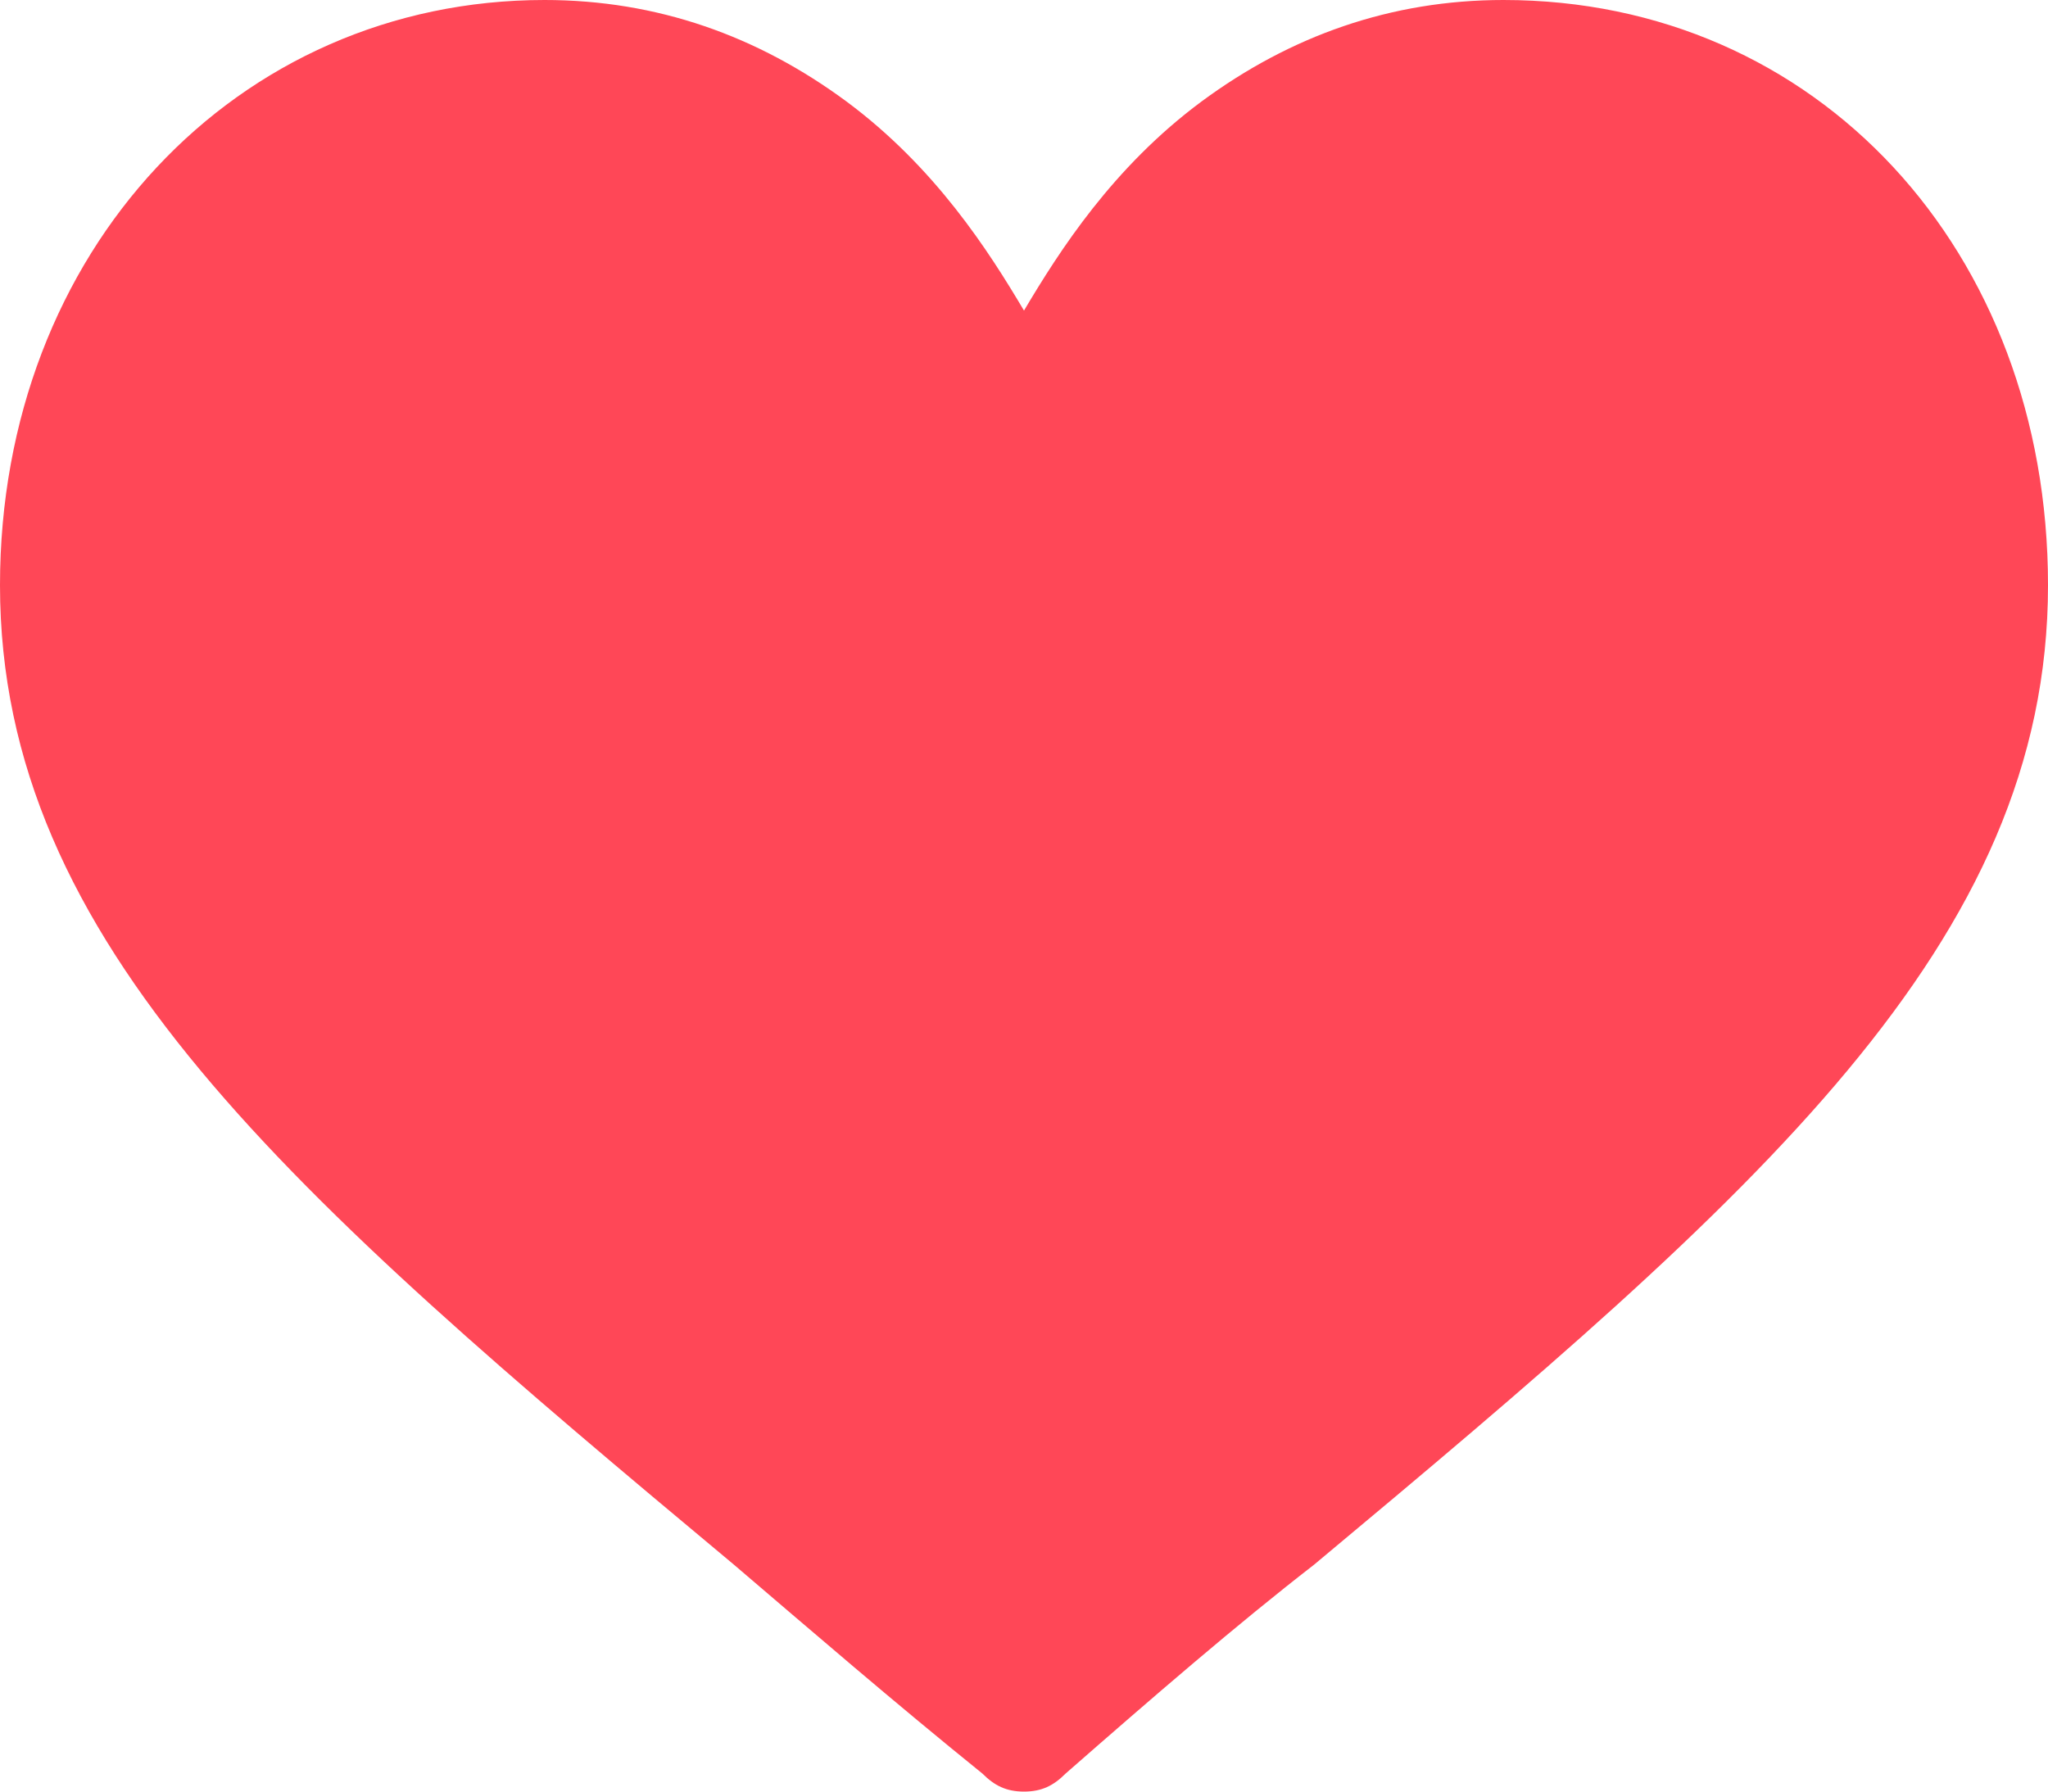 <svg width="16" height="14" viewBox="0 0 16 14" fill="none" xmlns="http://www.w3.org/2000/svg">
<path d="M11.746 0C10.867 0 10.081 0.28 9.387 0.793C8.694 1.307 8.277 1.96 8 2.427C7.723 1.96 7.306 1.307 6.613 0.793C5.919 0.28 5.133 0 4.254 0C1.85 0 0 1.96 0 4.573C0 7.373 2.266 9.333 5.734 12.227C6.335 12.74 6.983 13.3 7.676 13.86C7.769 13.953 7.861 14 8 14C8.139 14 8.231 13.953 8.324 13.86C9.017 13.253 9.665 12.693 10.266 12.227C13.734 9.333 16 7.373 16 4.573C16 1.96 14.197 0 11.746 0Z" fill="#FF4757"/>
</svg>
